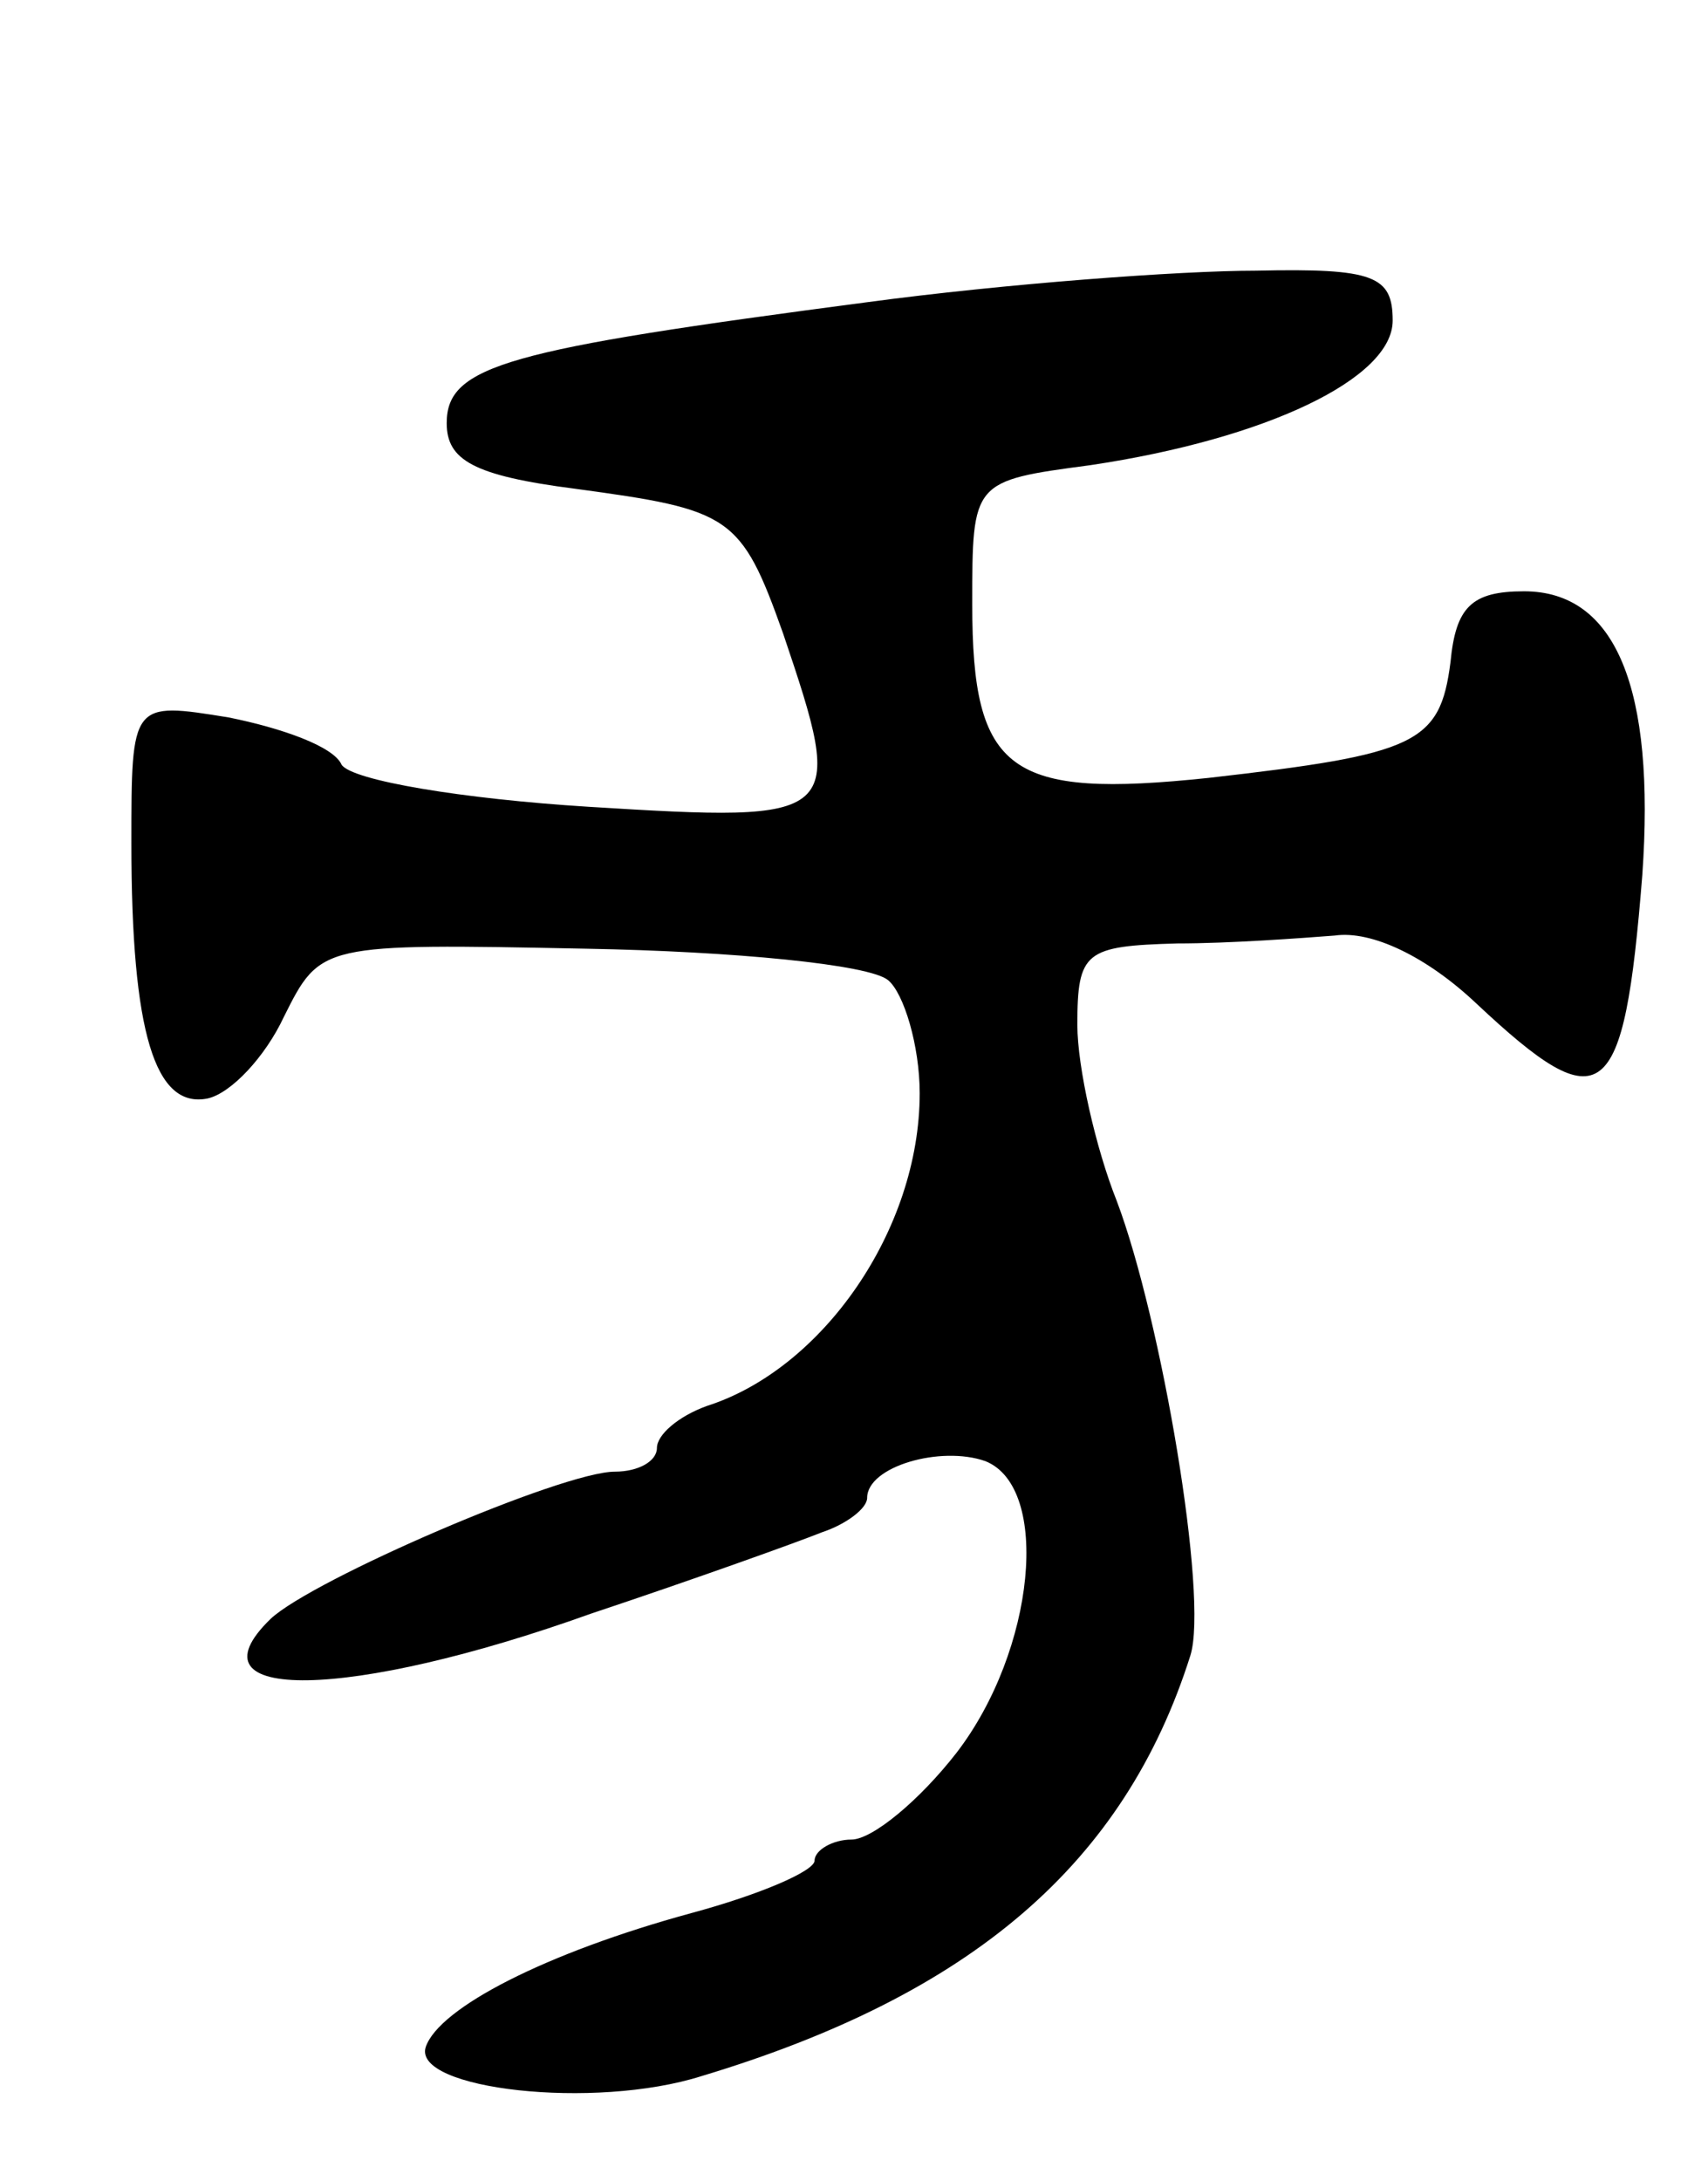<svg version="1.0" xmlns="http://www.w3.org/2000/svg"
 width="65pt" height="83pt" viewBox="0 0 65 83"
 preserveAspectRatio="xMidYMid meet">
<g transform="translate(0,83) scale(0.1,-0.1)"
fill="#000000" stroke="none">
<path d="M330 715 c-137 -18 -160 -24 -160 -46 0 -14 10 -20 49 -25 59 -8 63
-10 79 -55 24 -71 23 -72 -74 -66 -48 3 -90 10 -94 16 -3 7 -23 14 -43 18 -37
6 -37 6 -37 -48 0 -72 9 -101 29 -97 9 2 22 16 29 31 14 28 14 28 115 26 56
-1 108 -6 115 -12 6 -5 12 -25 12 -43 0 -52 -37 -105 -81 -119 -11 -4 -19 -11
-19 -16 0 -5 -7 -9 -16 -9 -20 0 -115 -41 -131 -56 -33 -32 30 -31 122 2 39
13 78 27 88 31 9 3 17 9 17 13 0 12 28 20 45 14 25 -10 19 -72 -11 -111 -14
-18 -32 -33 -40 -33 -7 0 -14 -4 -14 -8 0 -4 -21 -13 -47 -20 -55 -15 -96 -36
-101 -51 -5 -16 64 -24 105 -11 103 31 161 81 186 160 7 22 -11 128 -28 173
-8 20 -15 51 -15 67 0 28 3 30 38 31 20 0 47 2 60 3 14 2 35 -8 54 -26 48 -45
56 -39 63 49 5 71 -10 108 -45 108 -20 0 -26 -6 -28 -27 -4 -31 -13 -35 -92
-44 -76 -8 -90 2 -90 66 0 47 0 47 45 53 67 10 115 33 115 55 0 17 -7 20 -52
19 -29 0 -96 -5 -148 -12z"/>
</g>
</svg>

